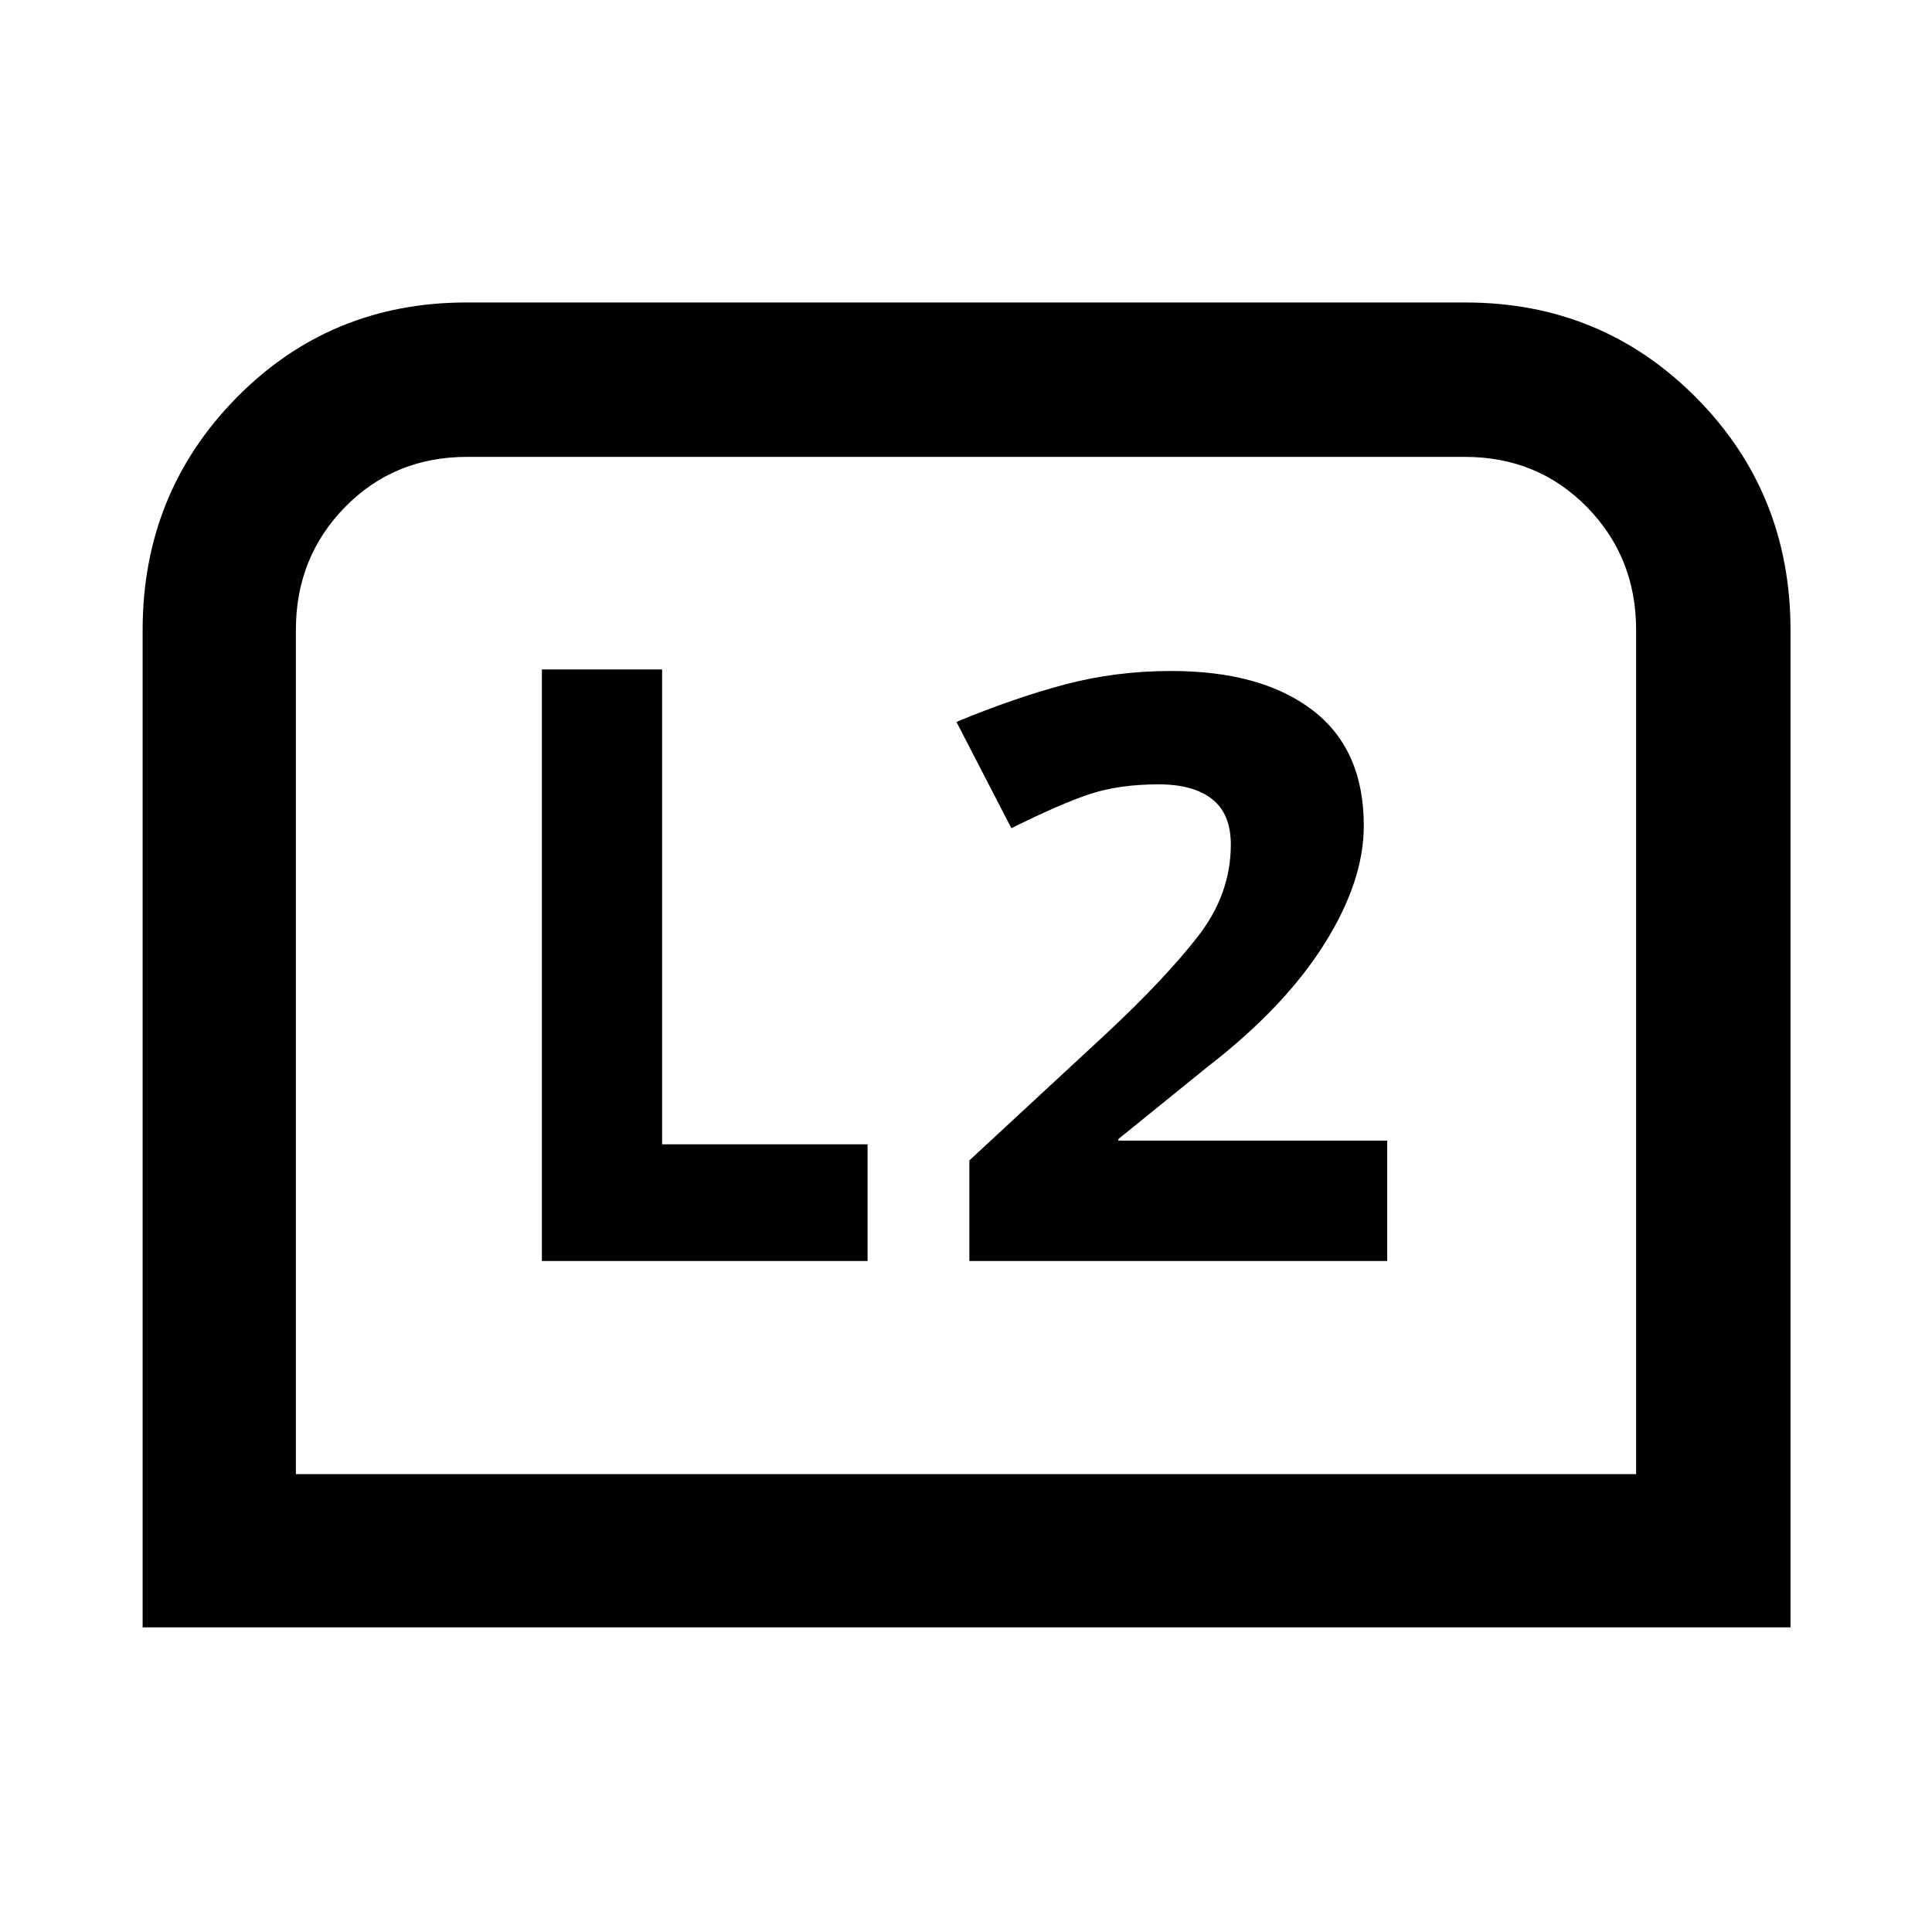 <svg xmlns="http://www.w3.org/2000/svg" height="48" viewBox="0 -960 960 960" width="48"><path d="M70.87-151.37v-495.48q0-68.06 46.57-115.45 46.58-47.4 114.42-47.4h496.28q67.78 0 114.67 47.28 46.89 47.27 46.89 115.6v495.45H70.87Zm76.15-76.15h665.96v-419.43q0-36.17-24.44-61.1t-60.65-24.93H232.11q-36.21 0-60.65 24.93-24.44 24.93-24.44 61.1v419.43Zm0 0h665.96-665.96Zm334.65-105.89H689.3v-59.84H555.7v-.76l44.76-36.23q37.78-29.28 57.5-60.55 19.71-31.27 19.71-58.91 0-37.94-25.47-57.42-25.48-19.47-70.19-19.47-27.74 0-53.05 6.75t-53.7 18.56l27.28 52.82q24.44-12.17 39.07-16.99 14.63-4.81 34.13-4.81 17.17 0 26.51 7.31t9.34 22.62q0 24.68-16.46 45.78-16.46 21.09-45.54 48.25l-67.92 62.91v49.98Zm-212.41 0h161.83v-58H329v-235.94h-59.74v293.94Z"/></svg>